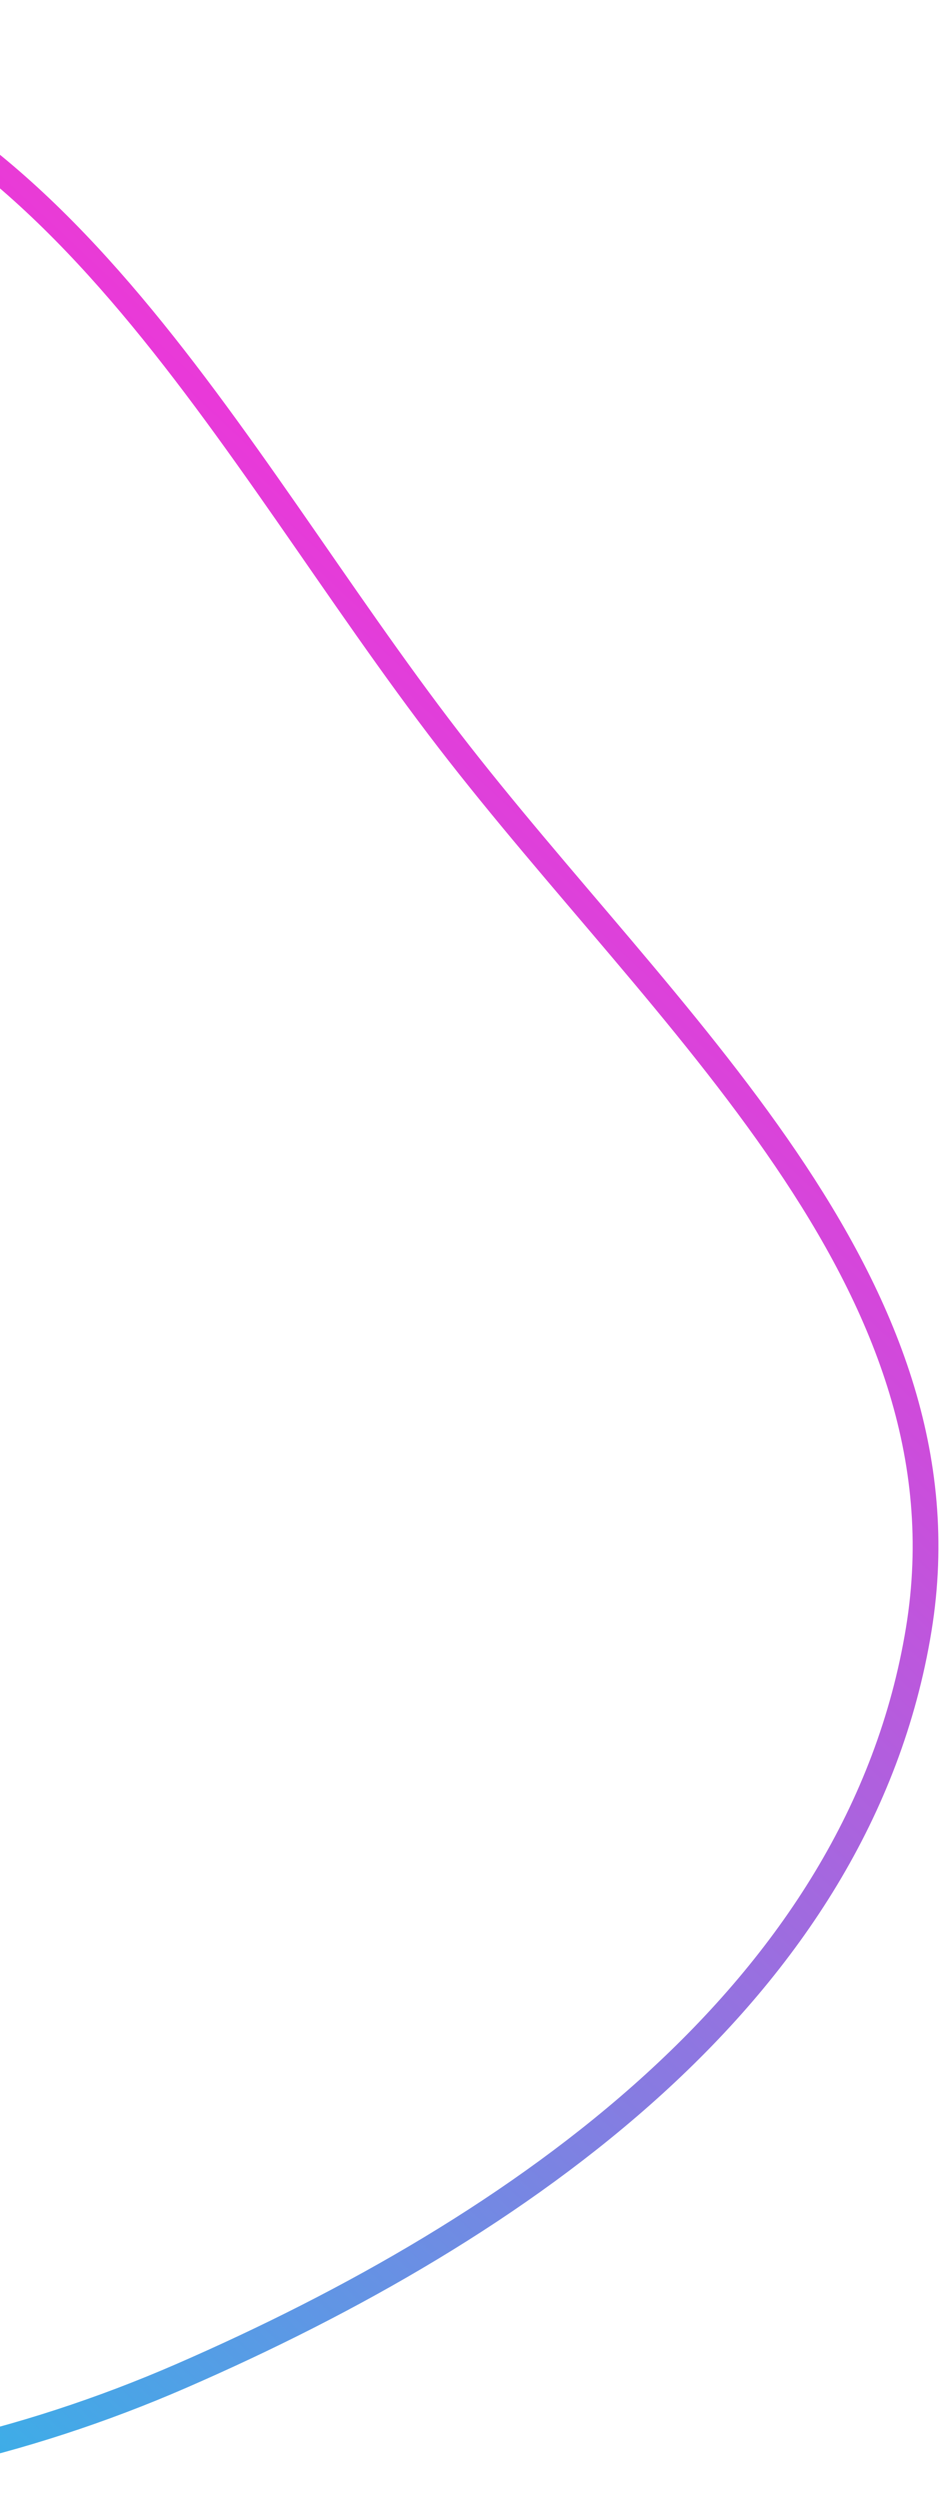 <svg width="73" height="194" viewBox="0 0 73 194" fill="none" xmlns="http://www.w3.org/2000/svg">
<path fill-rule="evenodd" clip-rule="evenodd" d="M-24.308 2.362C3.86 5.54 17.551 34.982 34.858 57.432C51.573 79.116 75.767 99.428 71.348 126.448C66.739 154.634 40.286 172.971 14.099 184.368C-10.686 195.154 -38.335 196.021 -62.974 184.905C-88.449 173.412 -108.663 152.502 -116.191 125.587C-124.195 96.966 -120.739 65.707 -102.974 41.882C-84.519 17.131 -54.987 -1.099 -24.308 2.362Z" stroke="url(#paint0_linear_371_8476)" stroke-width="2"/>
<defs>
<linearGradient id="paint0_linear_371_8476" x1="118.001" y1="-84.654" x2="-84.454" y2="131.457" gradientUnits="userSpaceOnUse">
<stop stop-color="#FBC524"/>
<stop offset="0.52" stop-color="#E939D9"/>
<stop offset="1" stop-color="#2ABAE9"/>
</linearGradient>
</defs>
</svg>
